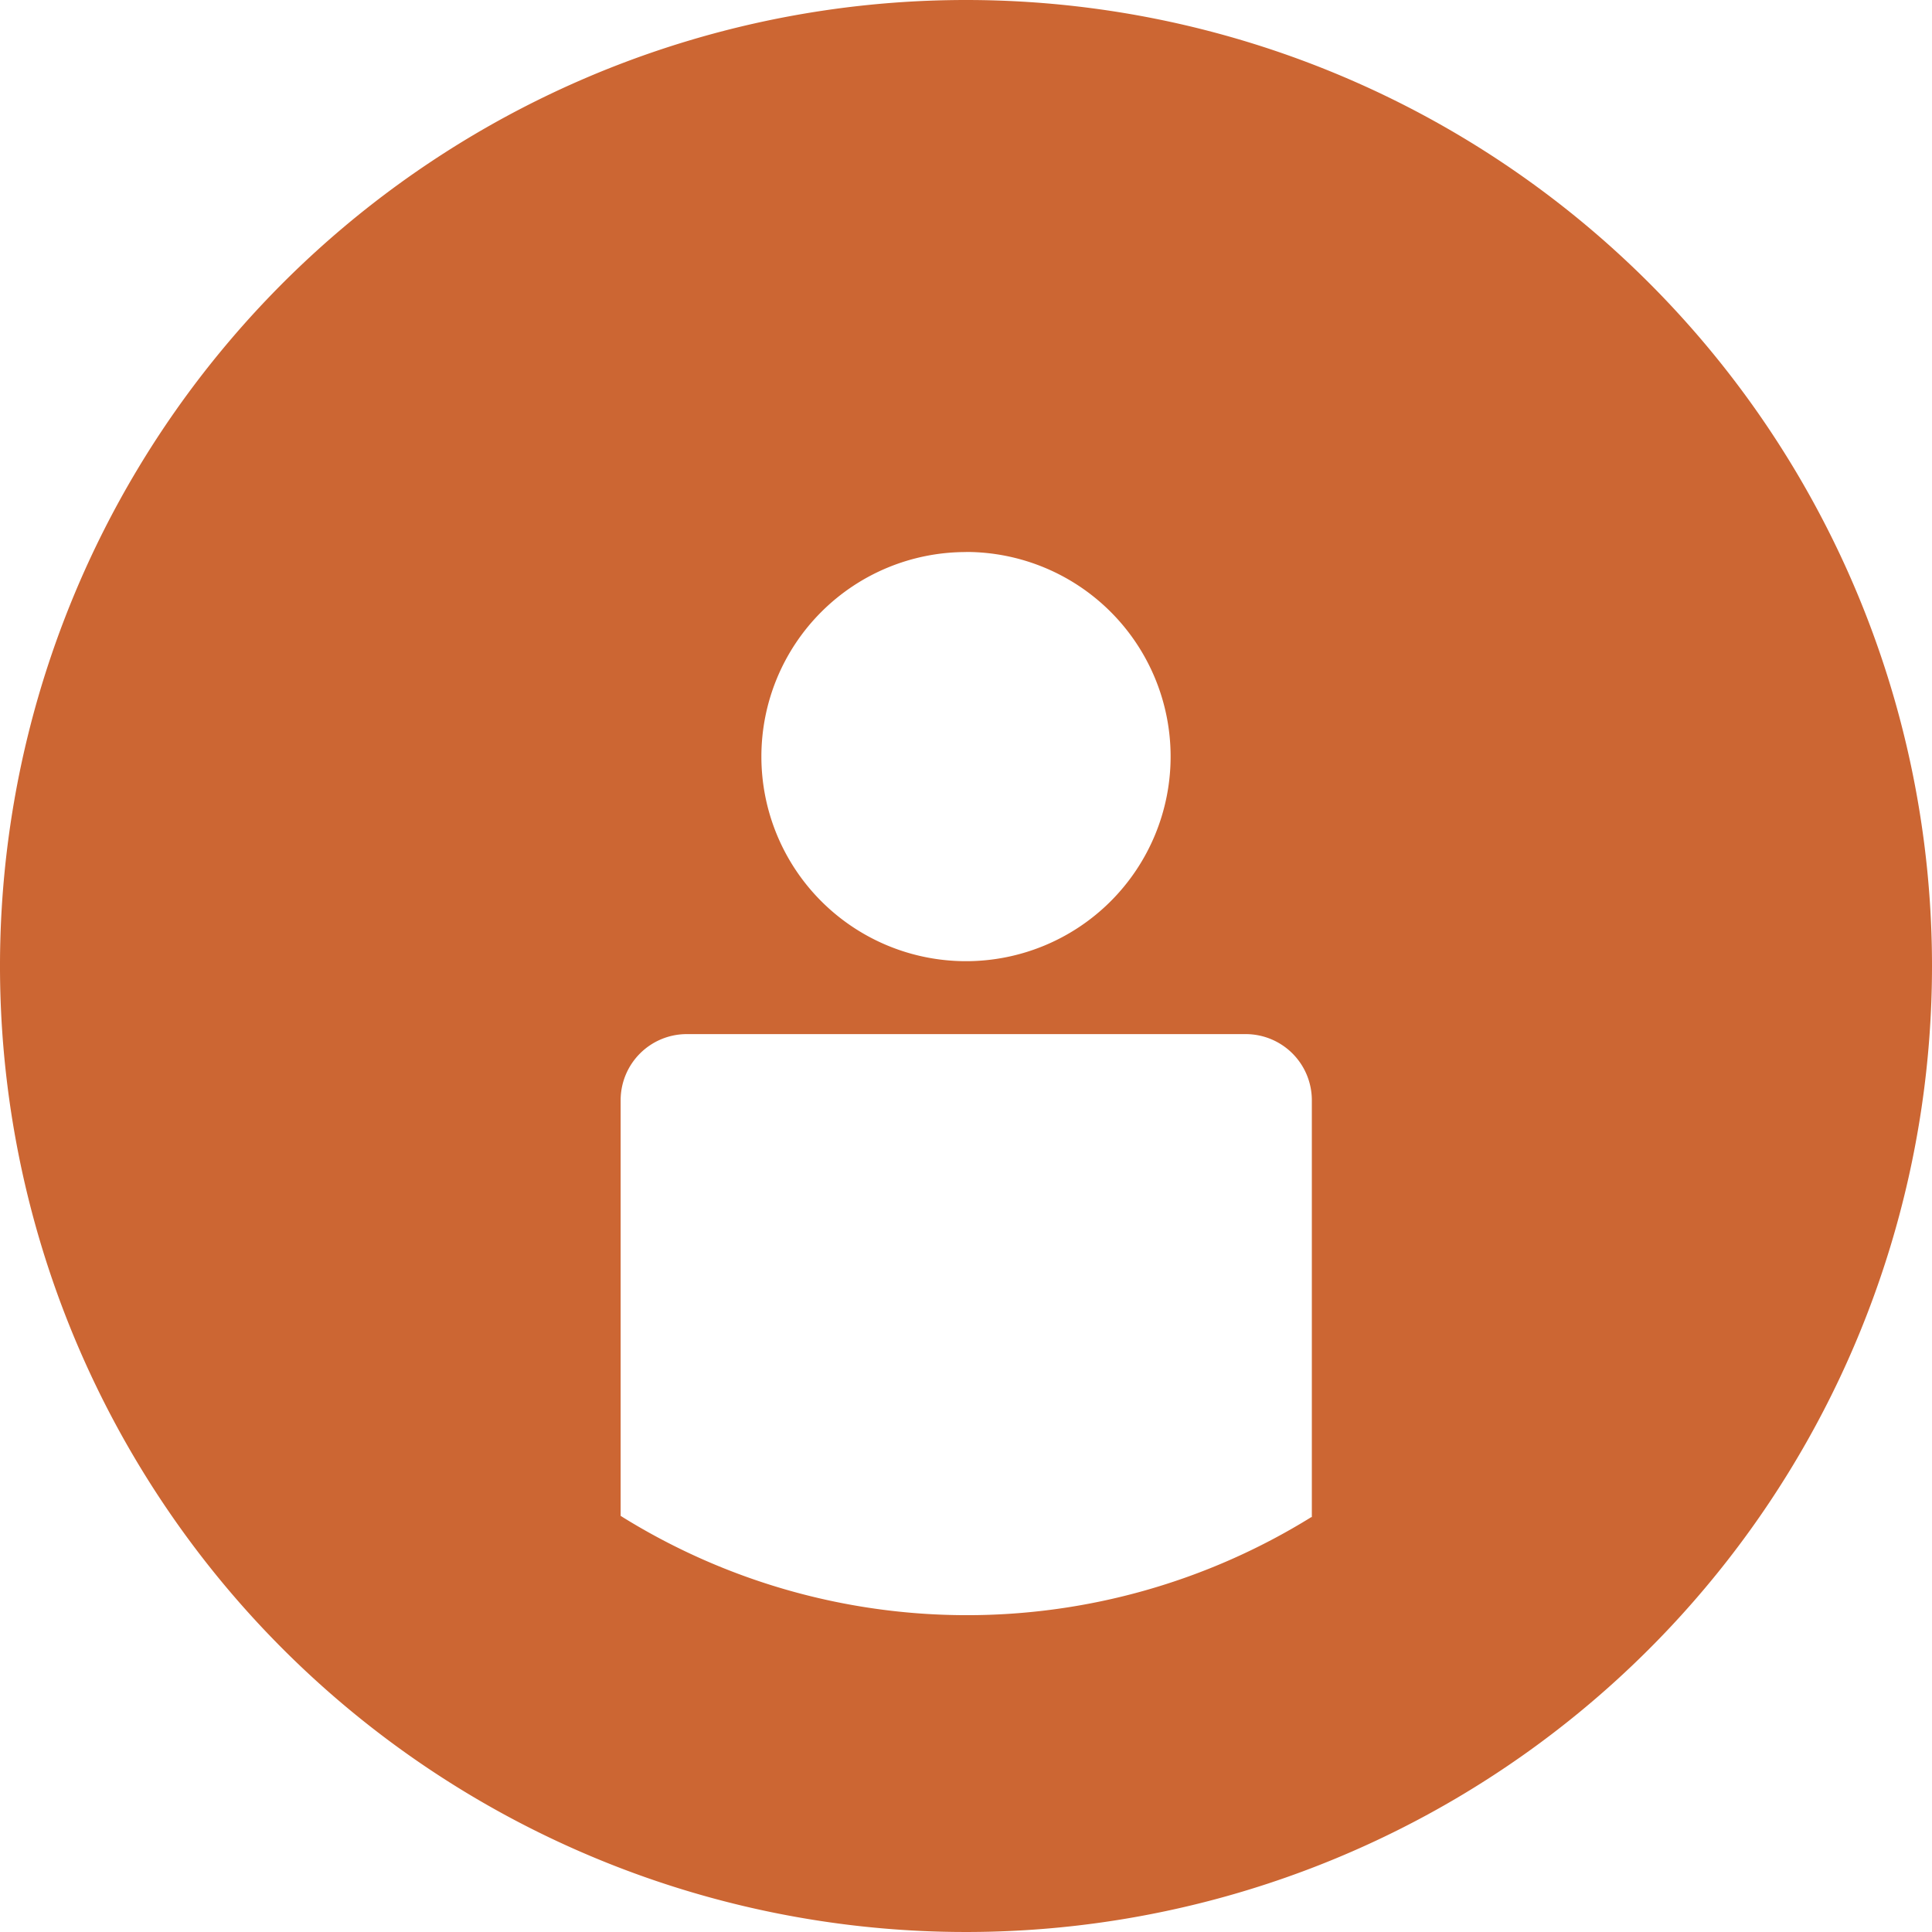 <svg xmlns="http://www.w3.org/2000/svg" viewBox="0 0 204.52 204.52"><defs><style>.cls-1{fill:#c63;}</style></defs><title>contacto</title><g id="Capa_2" data-name="Capa 2"><g id="Capa_1-2" data-name="Capa 1"><path id="Trazado_267" data-name="Trazado 267" class="cls-1" d="M102.26,0A102.26,102.26,0,1,0,204.52,102.26h0A102.26,102.26,0,0,0,102.26,0Zm0,58.43A21.66,21.66,0,1,1,80.6,80.09h0a21.65,21.65,0,0,1,21.65-21.65Zm36.57,102.16a69.19,69.19,0,0,1-73.13-.12v-44a7,7,0,0,1,7-7h59.17a7,7,0,0,1,7,7v44.16Z"/></g></g></svg>